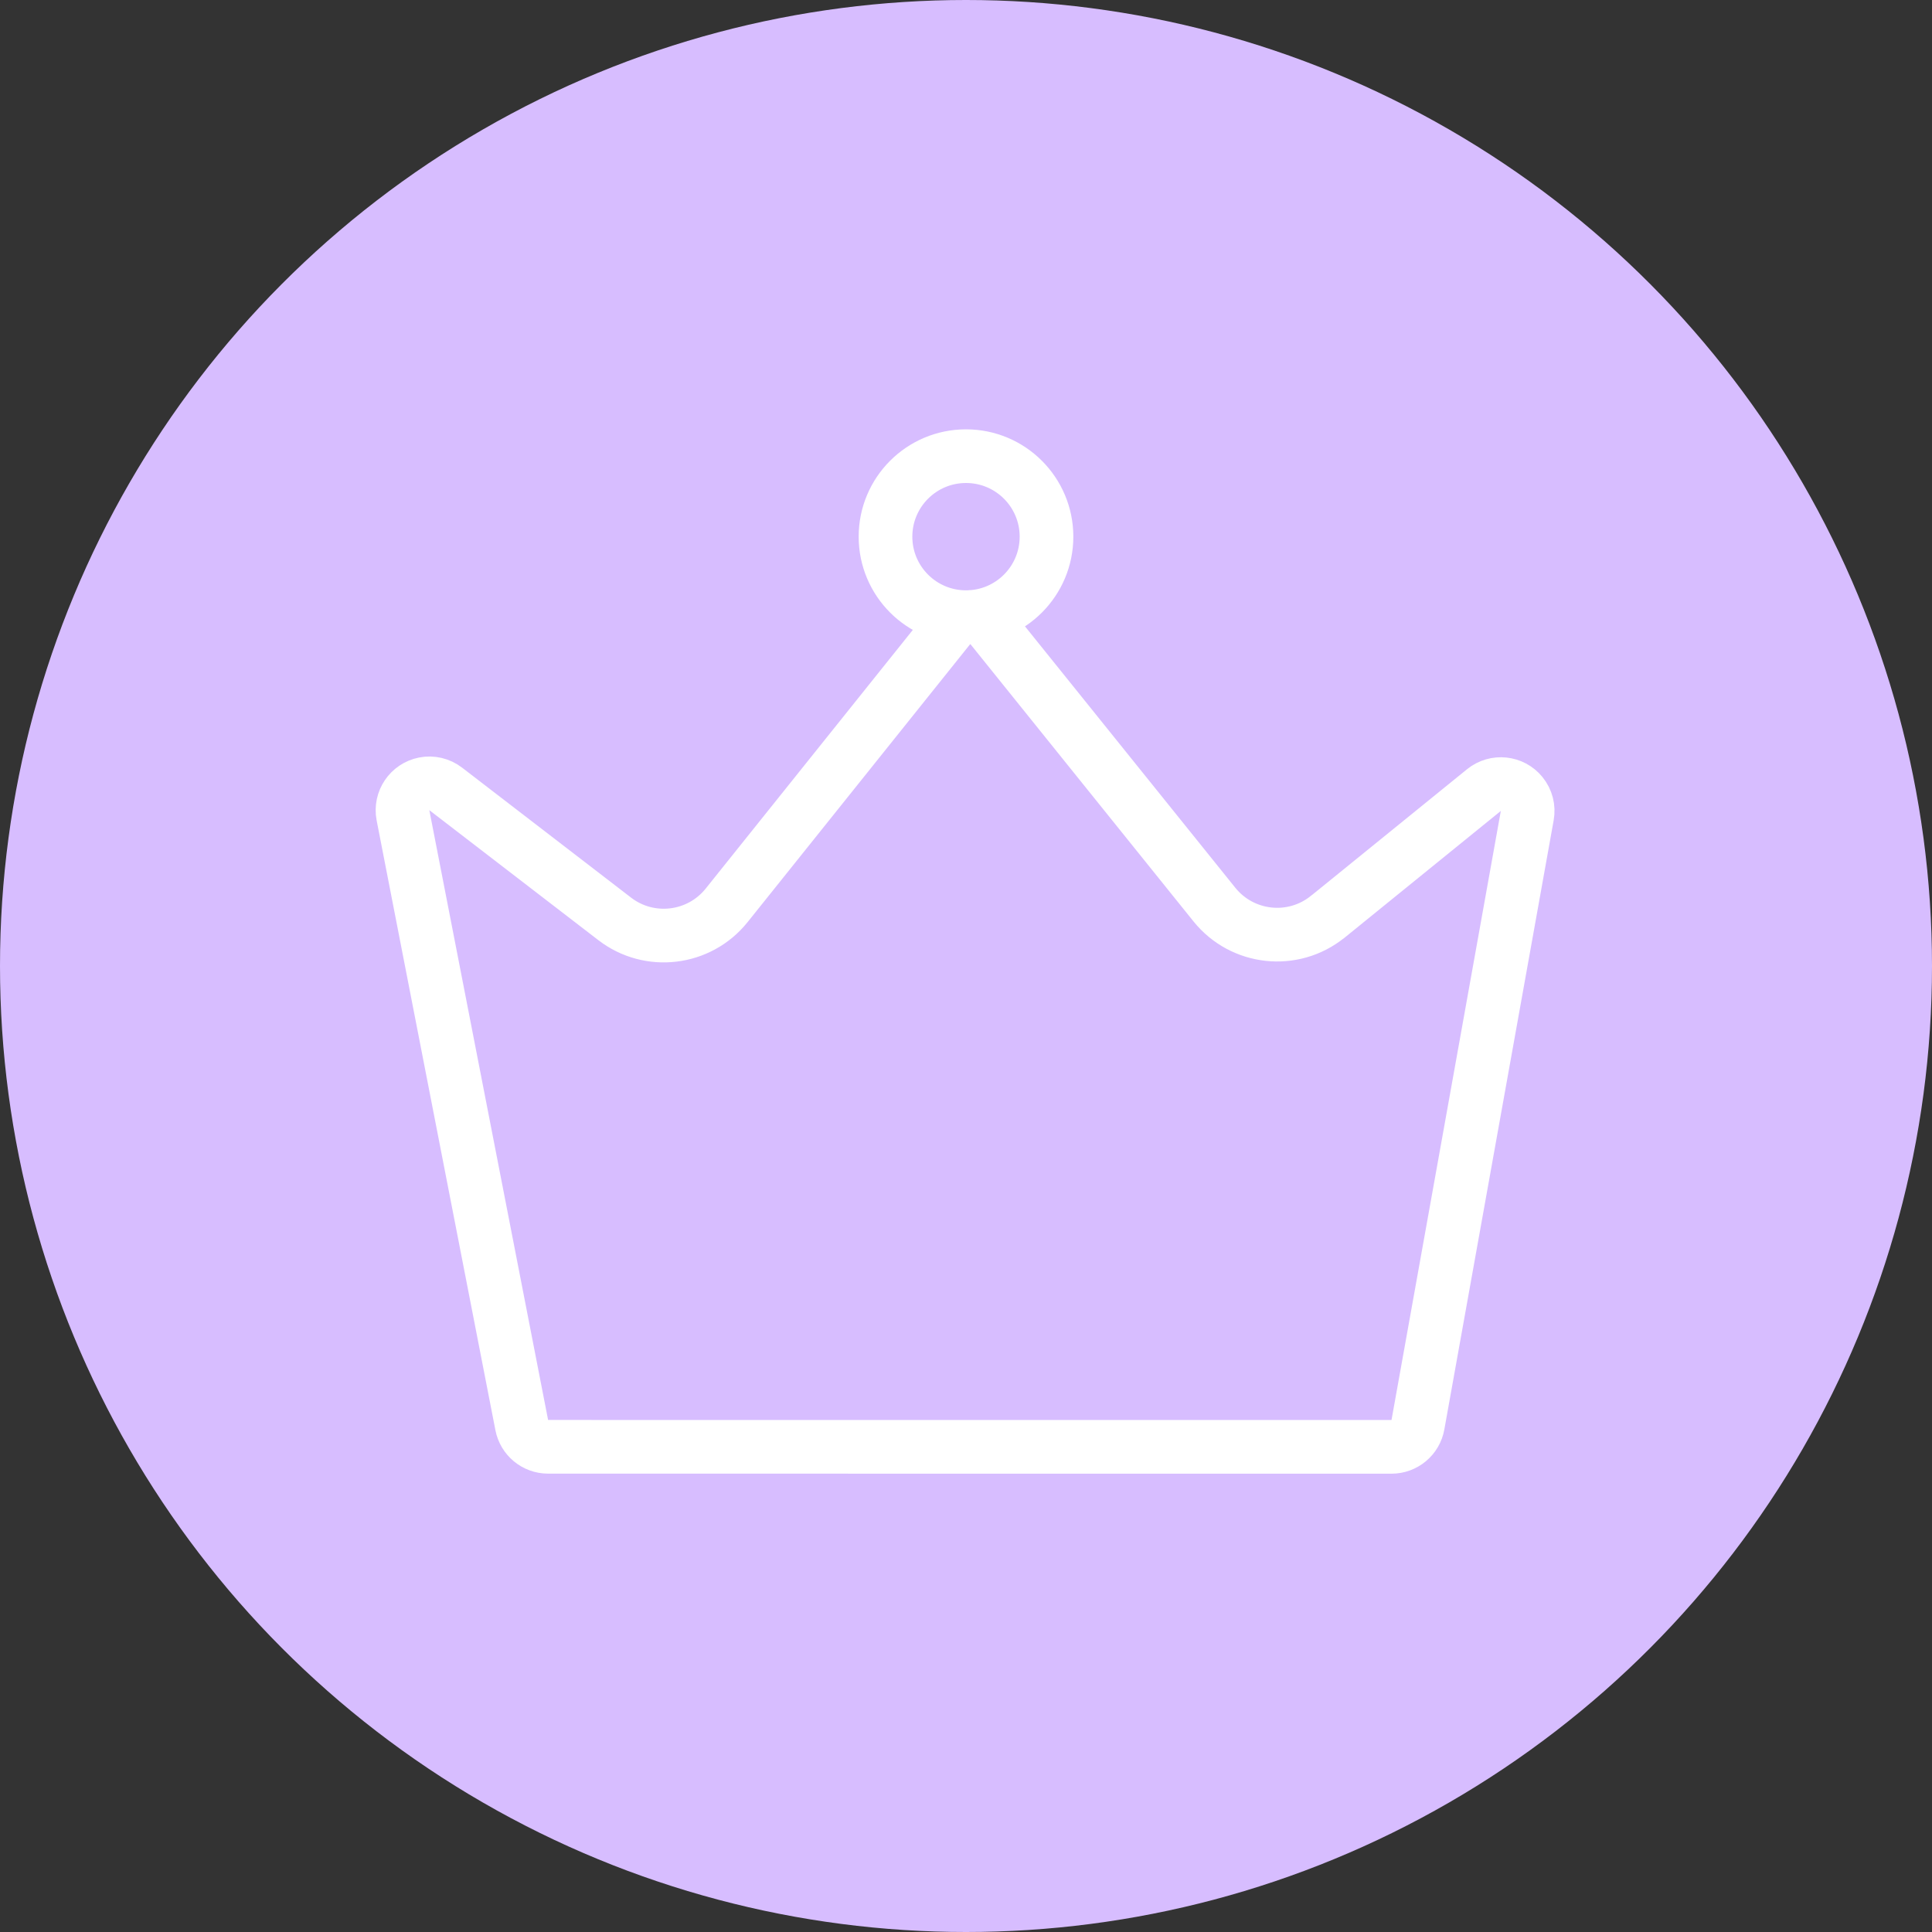 <?xml version="1.0" encoding="UTF-8"?>
<svg width="36px" height="36px" viewBox="0 0 36 36" version="1.1" xmlns="http://www.w3.org/2000/svg" xmlns:xlink="http://www.w3.org/1999/xlink">
    <rect x="0" y="0" width="36" height="36" fill="#333333" stroke="none"/>
    <!-- Generator: Sketch 46.1 (44463) - http://www.bohemiancoding.com/sketch -->
    <title>Group 29</title>
    <desc>Created with Sketch.</desc>
    <defs></defs>
    <g id="Page-1" stroke="none" stroke-width="1" fill="none" fill-rule="evenodd">
        <g id="03CRM首页-第一期-门店下拉" transform="translate(-525, -182)">
            <g id="Group-6" transform="translate(495, 101)">
                <g id="Group-8" transform="translate(30, 81)">
                    <g id="Group-29">
                        <circle id="Oval-6" fill="#D7BDFF" cx="18" cy="18" r="18"></circle>
                        <g id="会员" transform="translate(5, 5)" stroke="#FFFFFF">
                            <g id="Group" transform="translate(2, 3)">
                                <path d="M17.743,9.081 L17.738,9.084 C17.093,9.604 16.149,9.501 15.629,8.856 L11.47,3.687 C11.447,3.658 11.421,3.633 11.393,3.61 C11.178,3.437 10.863,3.472 10.69,3.687 L6.539,8.871 C6.028,9.508 5.101,9.62 4.454,9.122 L1.305,6.7 C1.191,6.613 1.045,6.578 0.905,6.606 C0.634,6.659 0.457,6.921 0.509,7.192 L2.722,18.554 C2.767,18.789 2.973,18.959 3.212,18.959 L18.929,18.96 C19.171,18.96 19.379,18.786 19.421,18.548 L21.458,7.198 C21.484,7.055 21.446,6.908 21.354,6.795 C21.181,6.581 20.866,6.548 20.651,6.722 L17.743,9.081 Z" id="Path-2"></path>
                                <circle id="Oval" cx="11" cy="2" r="1.5"></circle>
                            </g>
                        </g>
                    </g>
                </g>
            </g>
        </g>
    </g>
</svg>